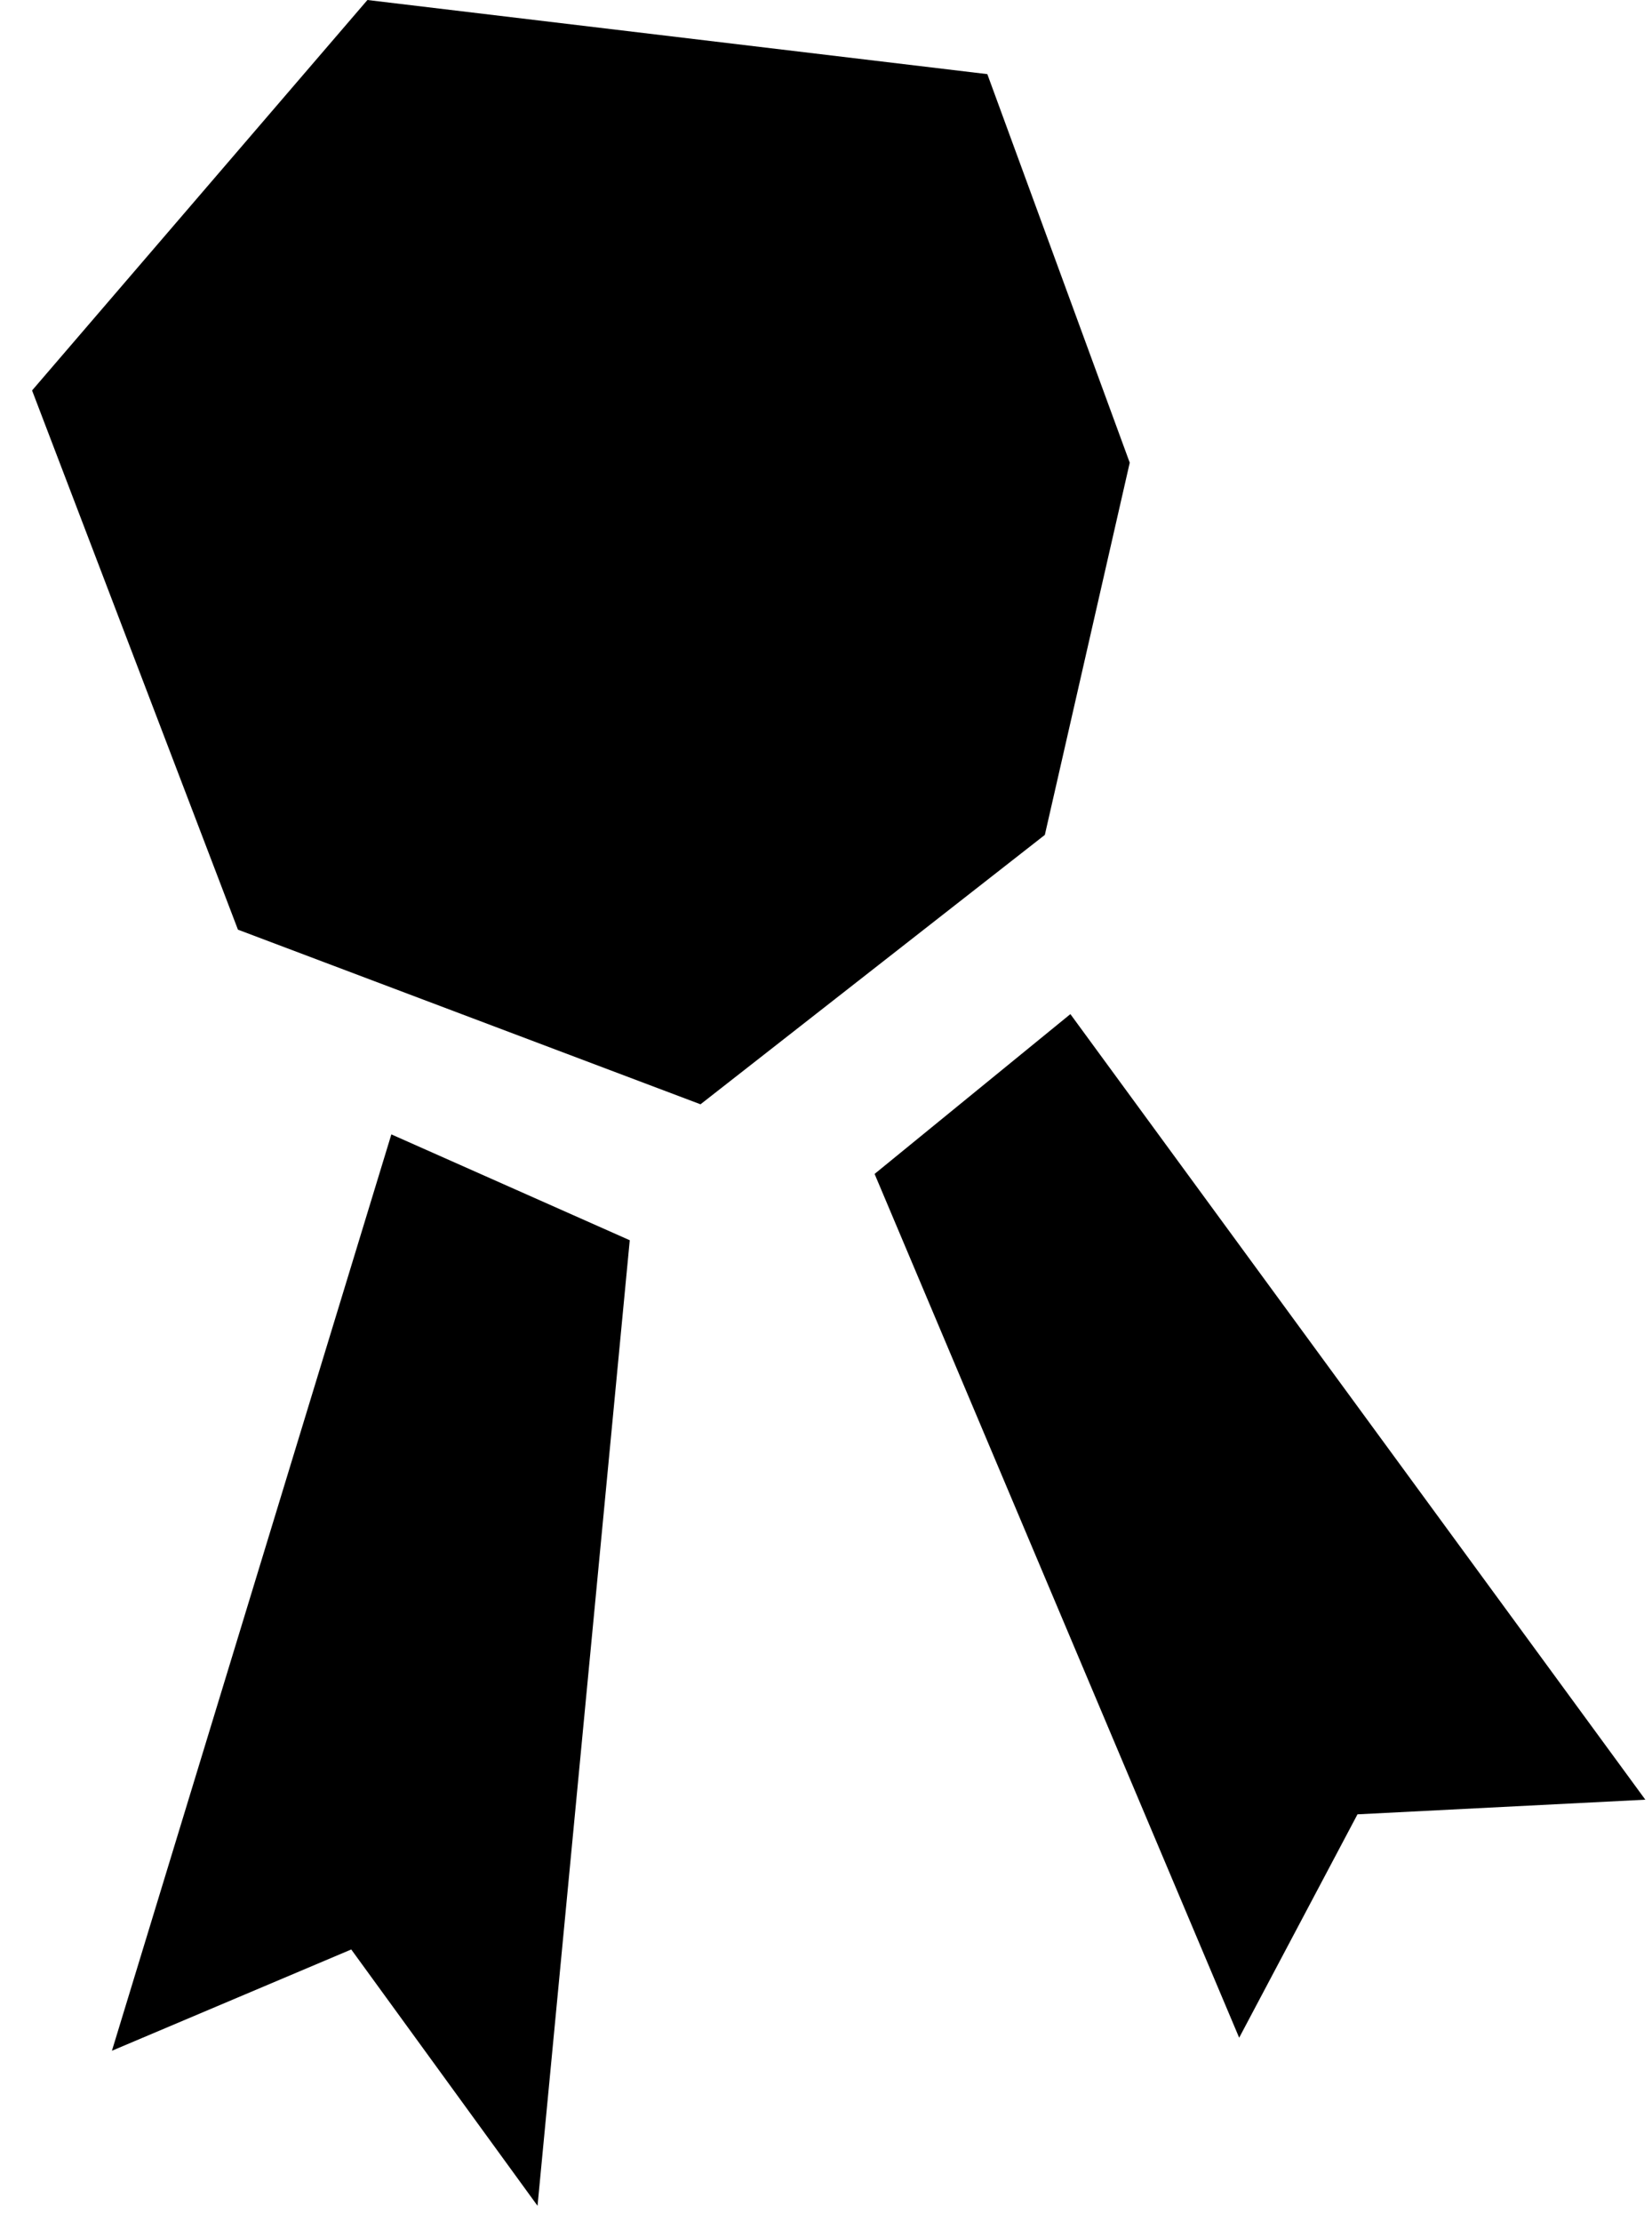 <svg width="29" height="39" viewBox="0 0 29 39" xmlns="http://www.w3.org/2000/svg"><path d="M18.79 17.799l-3.437 2.805 6.4 15.161 2.077-3.921 5.053-.257L18.79 17.799zM1.966 35.993l4.2-1.777 3.27 4.499 1.619-16.947L6.87 19.91 1.965 35.993zm16.378-21.341l-6.047 4.73-8.12-3.065L.563 6.853 6.45 0l10.882 1.301 2.5 6.82-1.49 6.531z"/></svg>
